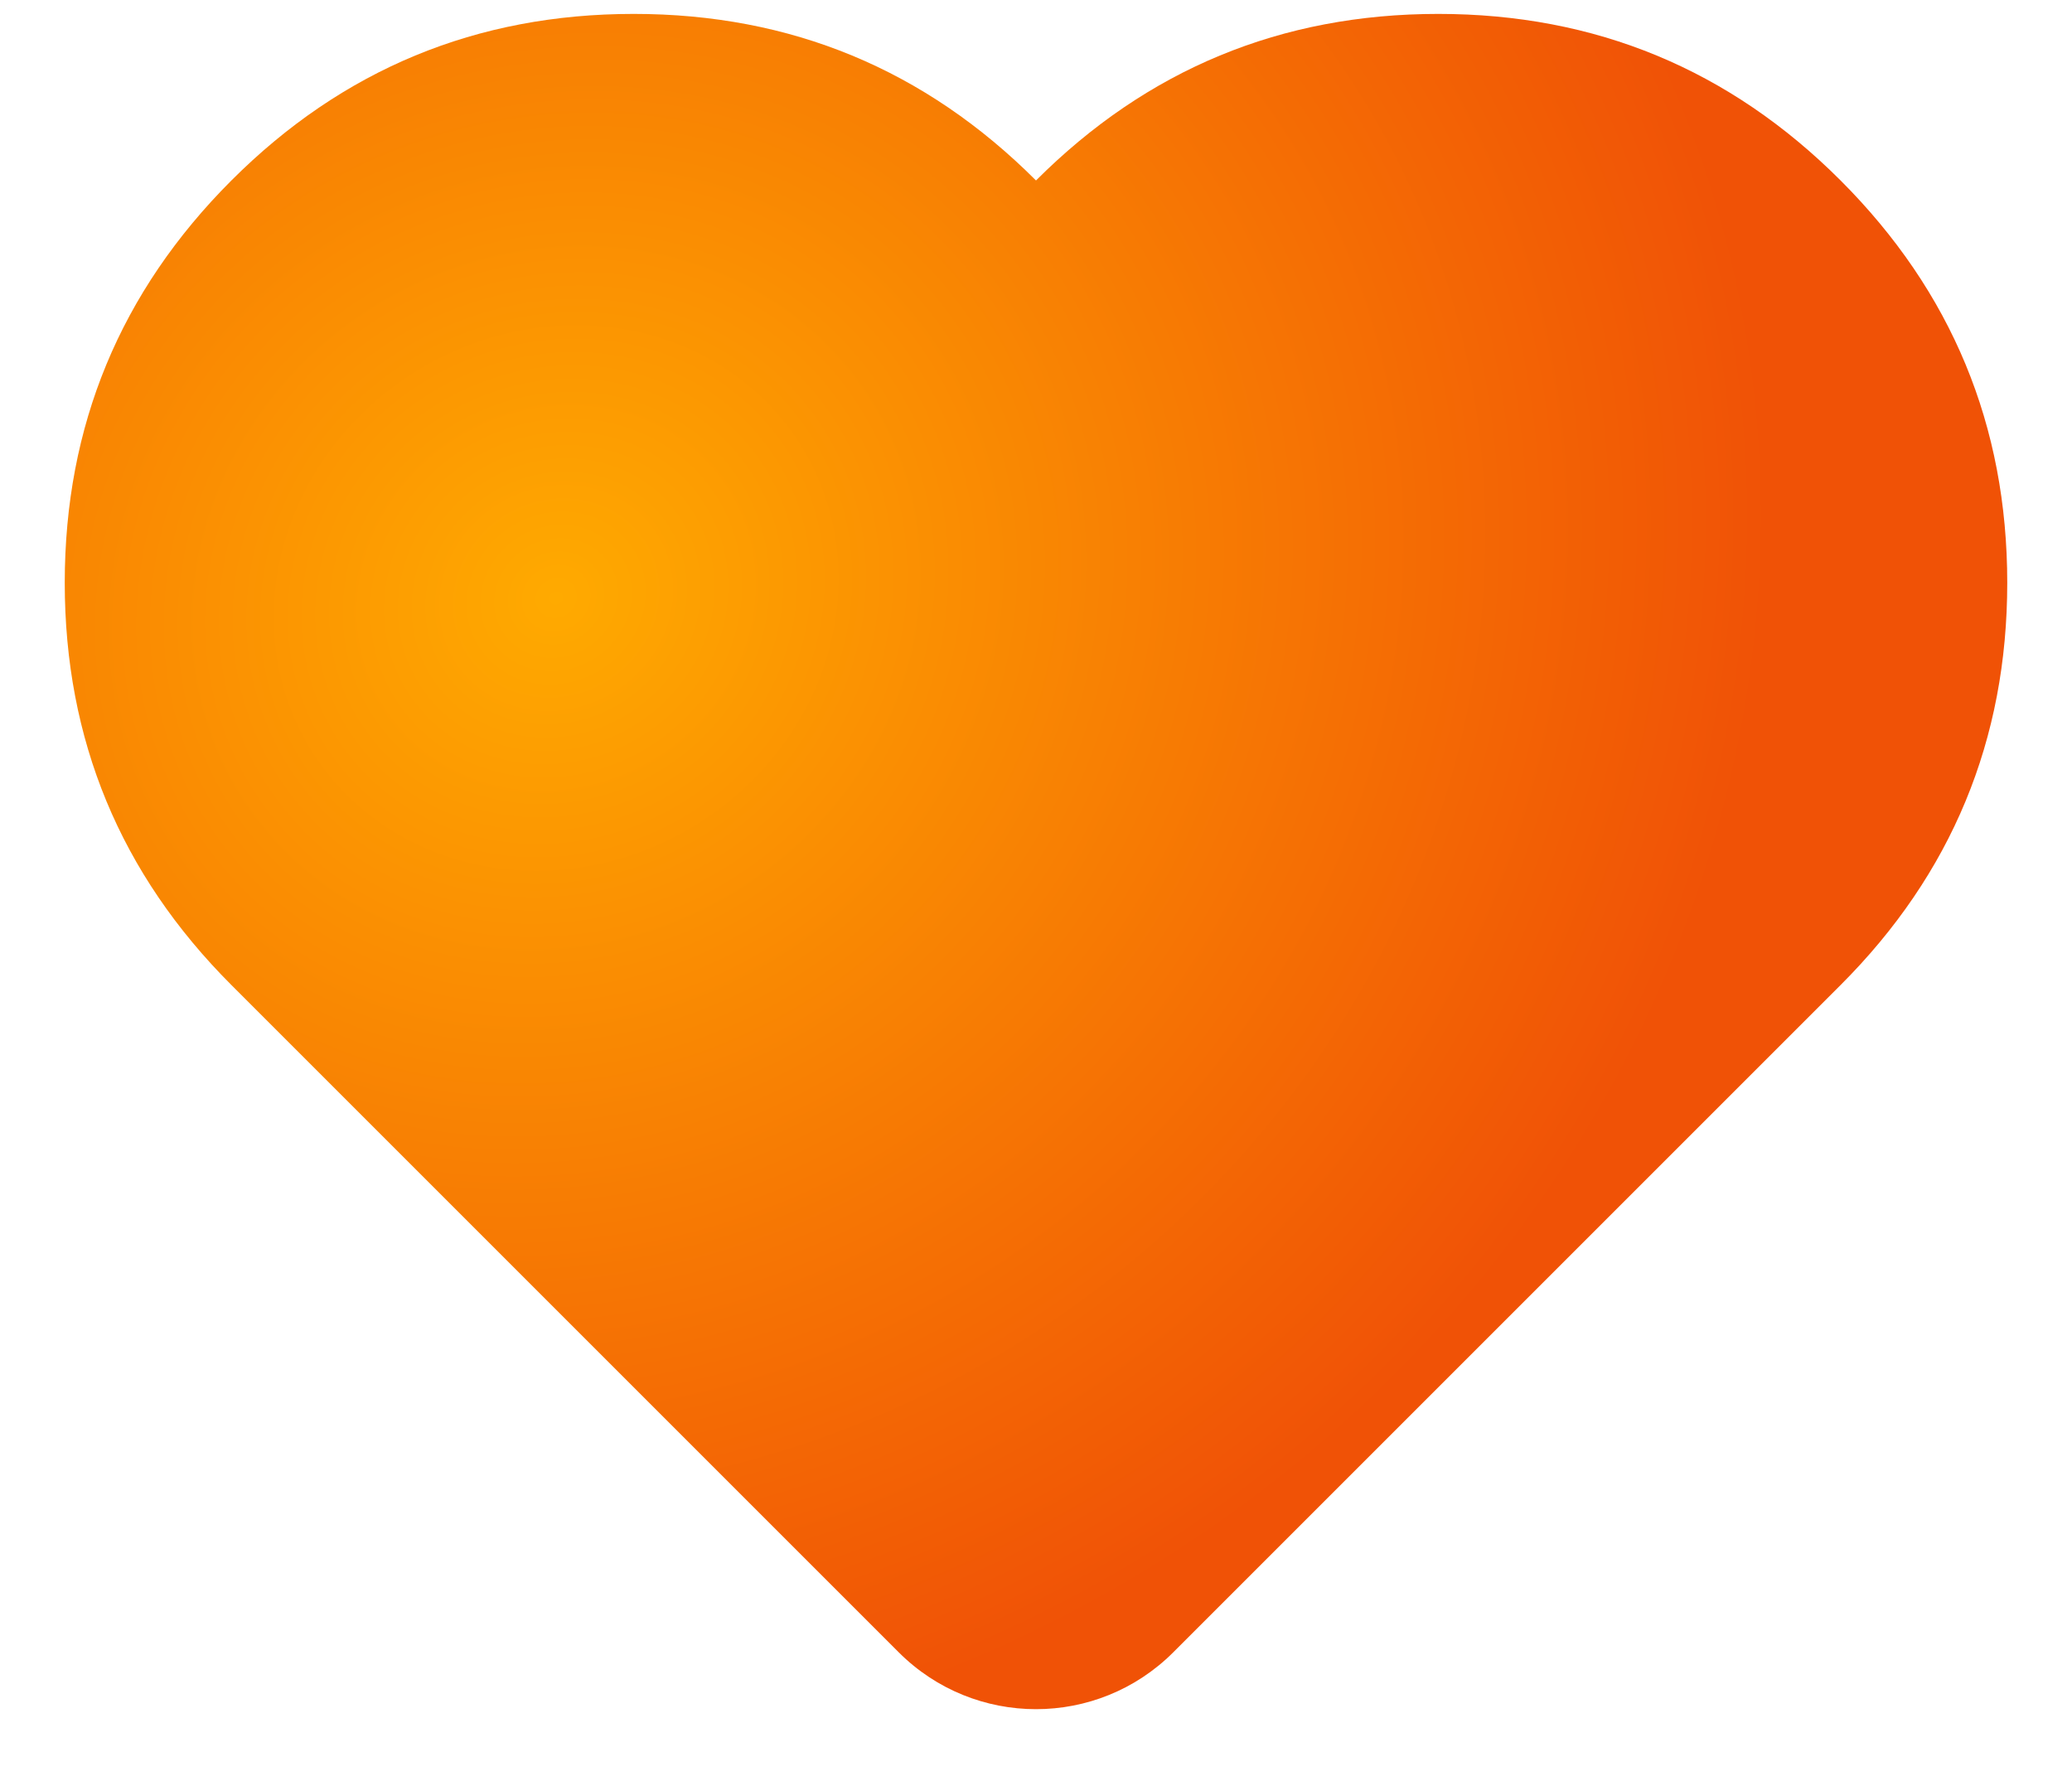 <svg width="28" height="24" viewBox="0 0 28 24" fill="none" xmlns="http://www.w3.org/2000/svg">
<path fill-rule="evenodd" clip-rule="evenodd" d="M15.856 22.329L24.873 13.312C26.374 11.811 27.125 9.999 27.125 7.876C27.125 5.753 26.374 3.941 24.873 2.439C23.372 0.938 21.56 0.188 19.436 0.188C17.313 0.188 15.501 0.938 14 2.439C12.499 0.938 10.687 0.188 8.563 0.188C6.44 0.188 4.628 0.938 3.127 2.439C1.626 3.941 0.875 5.753 0.875 7.876C0.875 9.999 1.626 11.811 3.127 13.312L12.144 22.329C13.169 23.355 14.831 23.355 15.856 22.329Z" fill="url(#paint0_radial_2572_9443)"/>
<defs>
<radialGradient id="paint0_radial_2572_9443" cx="0" cy="0" r="1" gradientUnits="userSpaceOnUse" gradientTransform="translate(7.503 8.113) rotate(59.876) scale(15.364 16.806)">
<stop stop-color="#FFAA00"/>
<stop offset="1" stop-color="#F05206"/>
</radialGradient>
</defs>
</svg>
